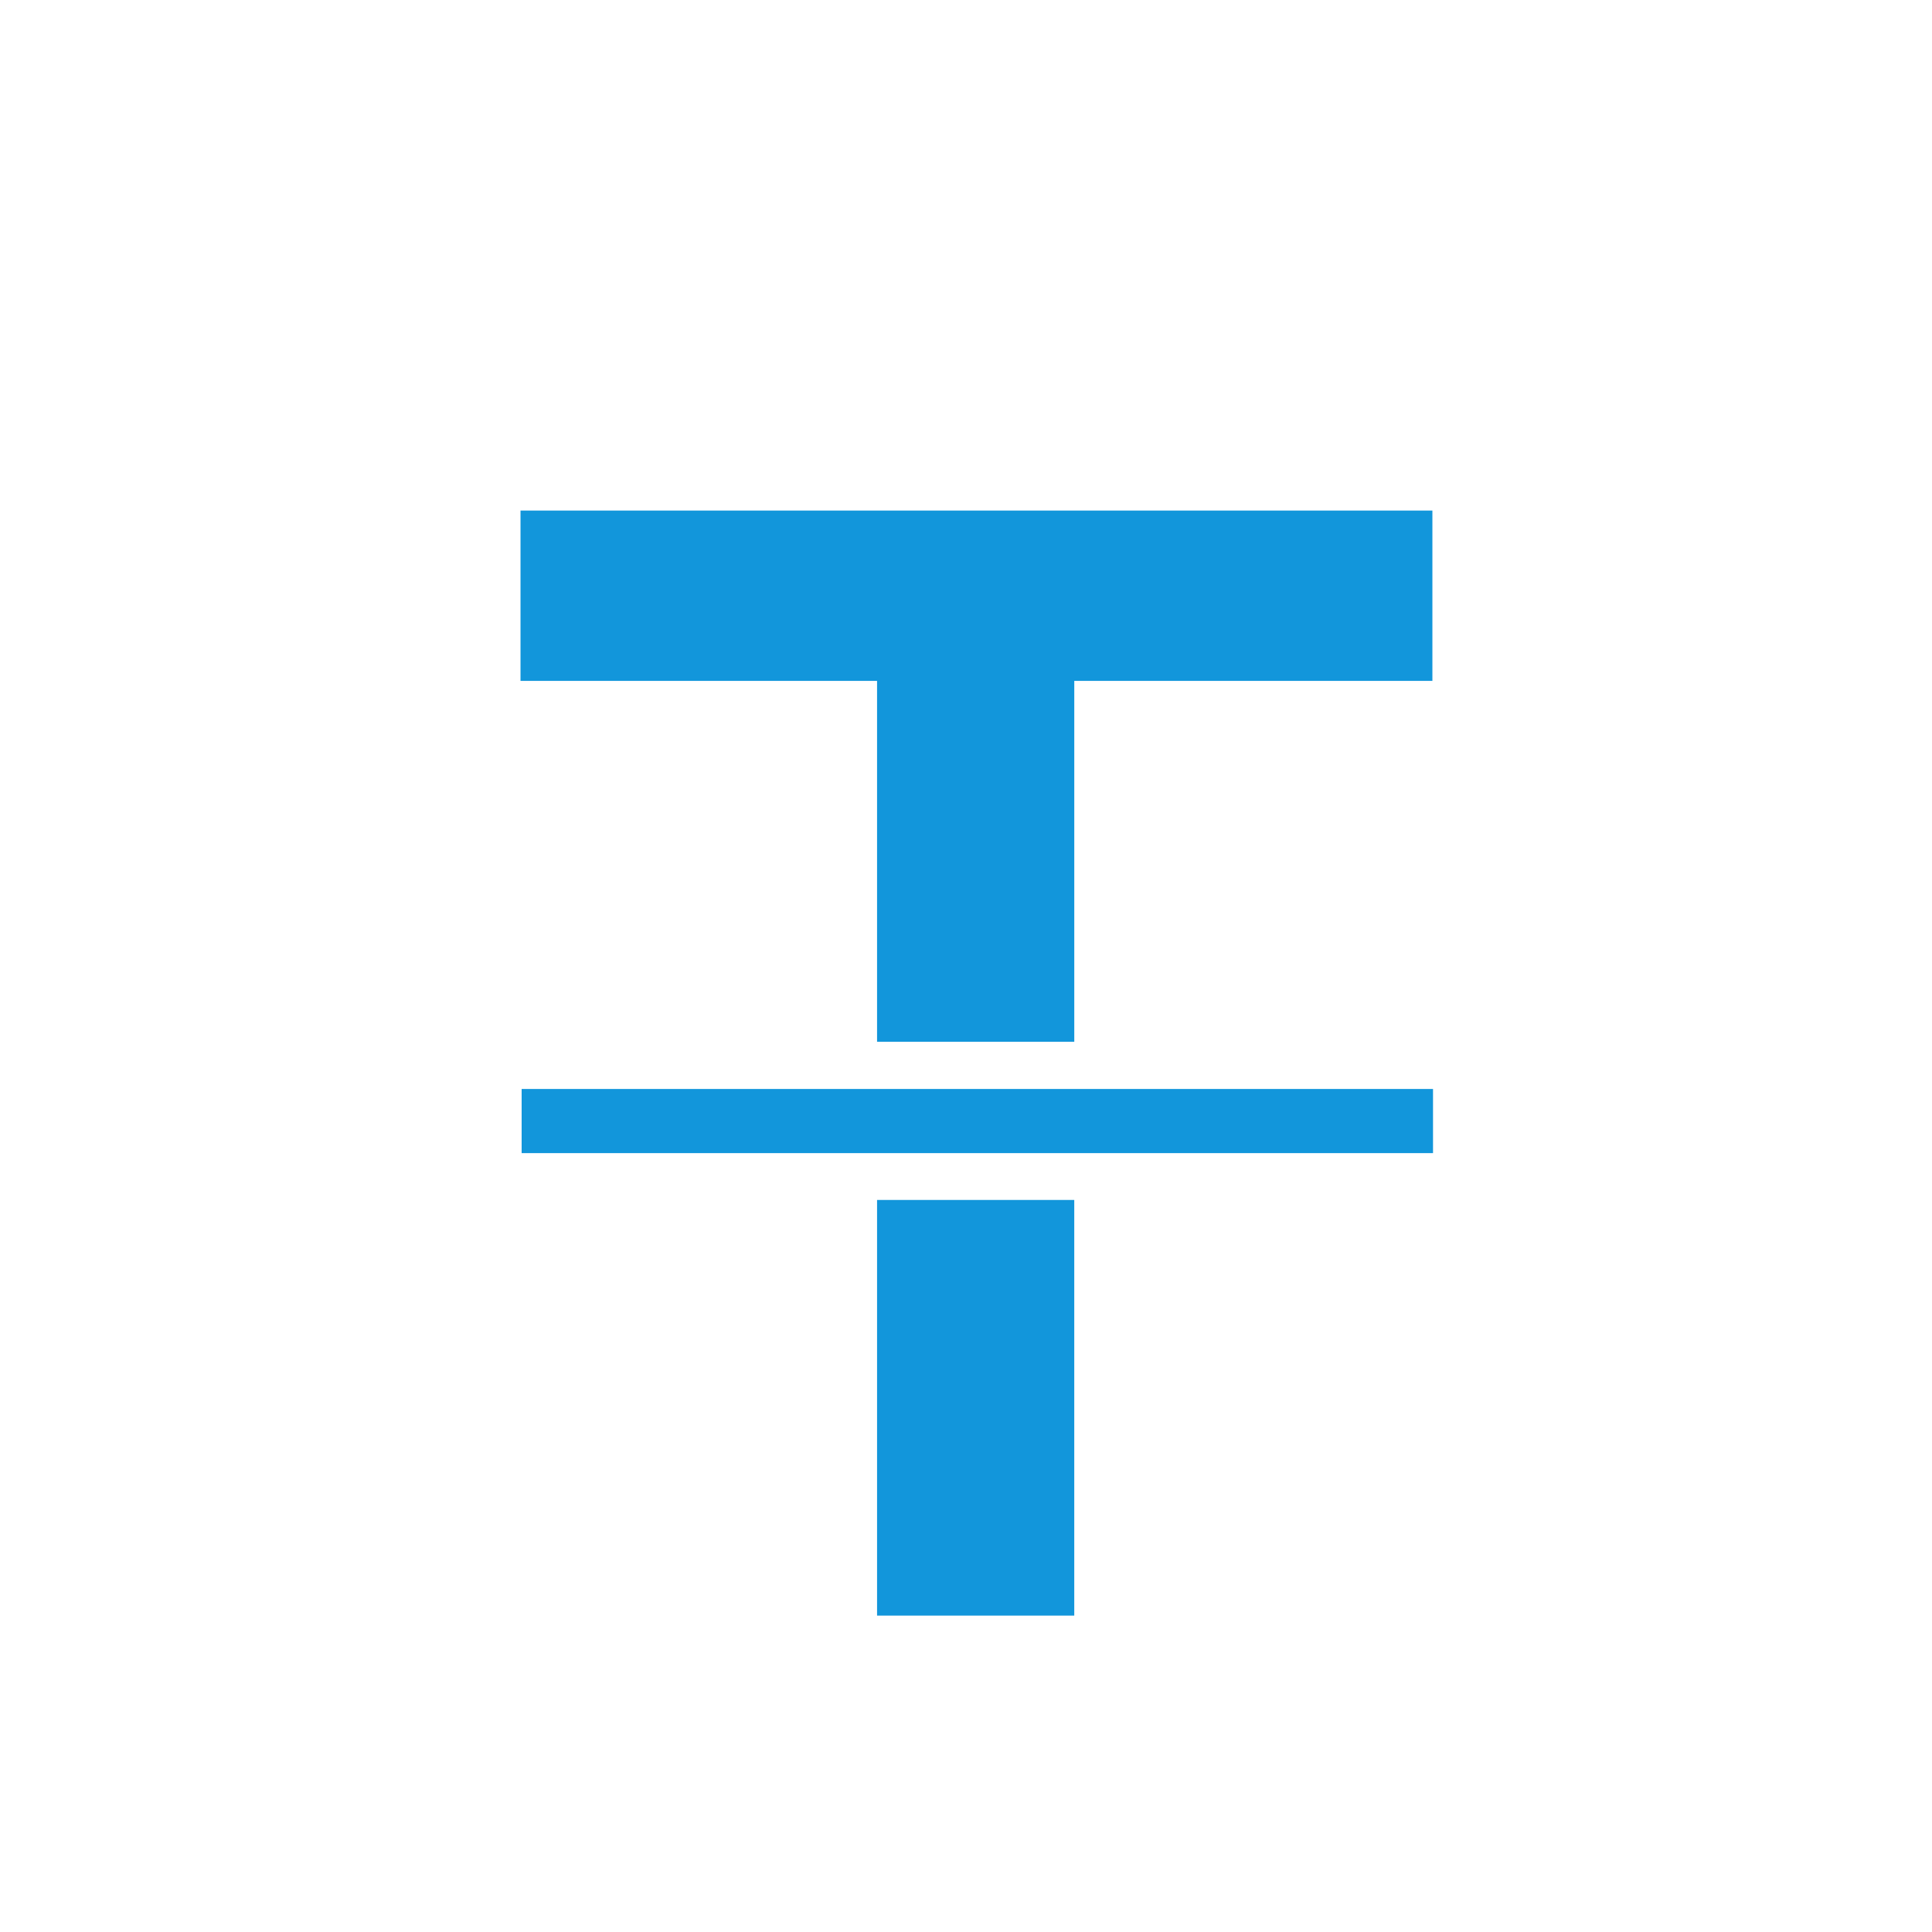 <?xml version="1.0" standalone="no"?><!DOCTYPE svg PUBLIC "-//W3C//DTD SVG 1.1//EN" "http://www.w3.org/Graphics/SVG/1.1/DTD/svg11.dtd"><svg class="icon" width="200px" height="200.00px" viewBox="0 0 1024 1024" version="1.1" xmlns="http://www.w3.org/2000/svg"><path fill="#1296db" d="M275.88 270.6v90.29h188.98v191.27h104.53V360.89H759.2V270.6zM464.86 635.99h104.52V856.3H464.86z"  /><path fill="#1296db" d="M276.48 577.18h483.05v34H276.48z"  /></svg>